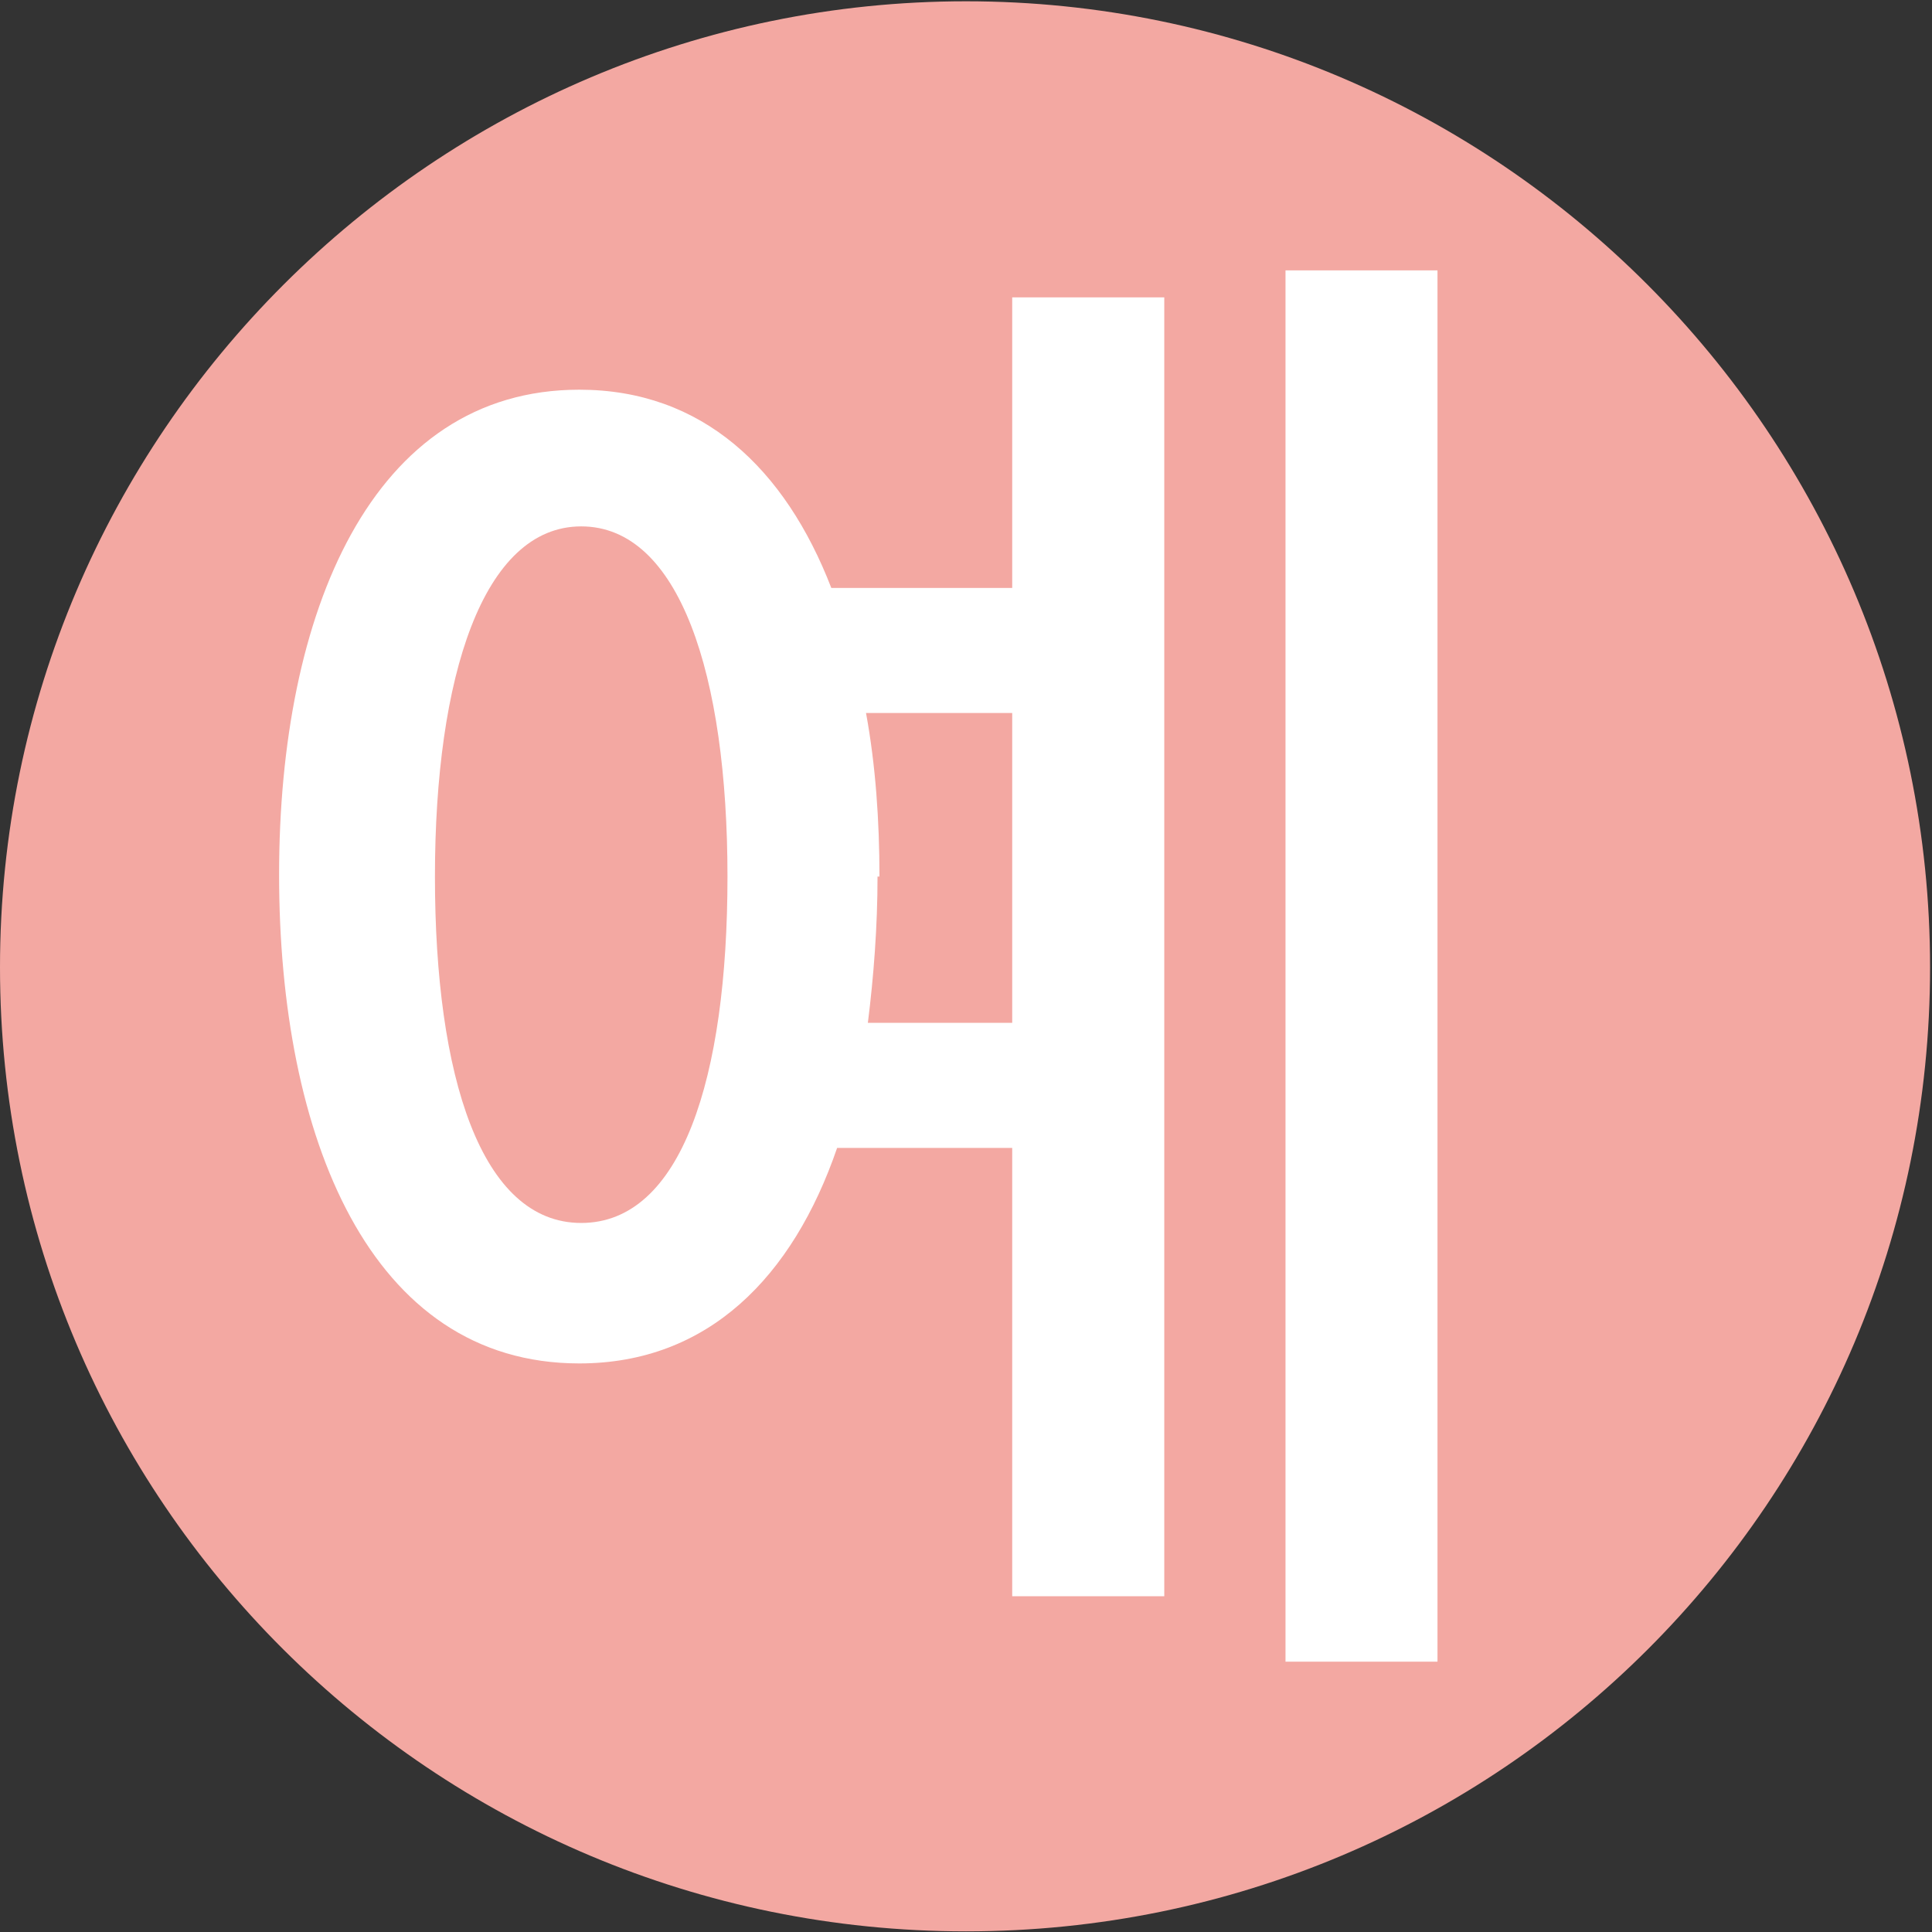<svg width="24" height="24" viewBox="0 0 24 24" fill="none" xmlns="http://www.w3.org/2000/svg">
<rect x="0" y="0" width="24" height="24" fill="#333333" stroke="none"/>
<path d="M12 23.992C18.622 23.992 23.976 18.637 23.976 12.016C23.976 5.394 18.598 0.016 12 0.016C5.402 0.016 0 5.394 0 12.016C0 18.637 5.378 23.992 12 23.992Z" fill="#F3A8A2"/>
<path d="M12.574 14.26V19.829H14.463V3.694H12.574V7.304H10.327C9.754 5.822 8.726 4.841 7.196 4.841C4.614 4.841 3.467 7.614 3.467 10.865C3.467 14.116 4.59 16.937 7.196 16.937C8.797 16.937 9.849 15.861 10.399 14.26H12.574ZM17.857 3.359H15.969V20.642H17.857V3.359ZM9.037 10.889C9.037 13.399 8.463 15.192 7.22 15.192C5.977 15.192 5.403 13.375 5.403 10.889C5.403 8.403 6.001 6.539 7.22 6.539C8.439 6.539 9.037 8.379 9.037 10.889ZM10.925 10.889C10.925 10.196 10.877 9.503 10.758 8.857H12.574V12.706H10.781C10.853 12.132 10.901 11.511 10.901 10.889" fill="white"/>
</svg>
